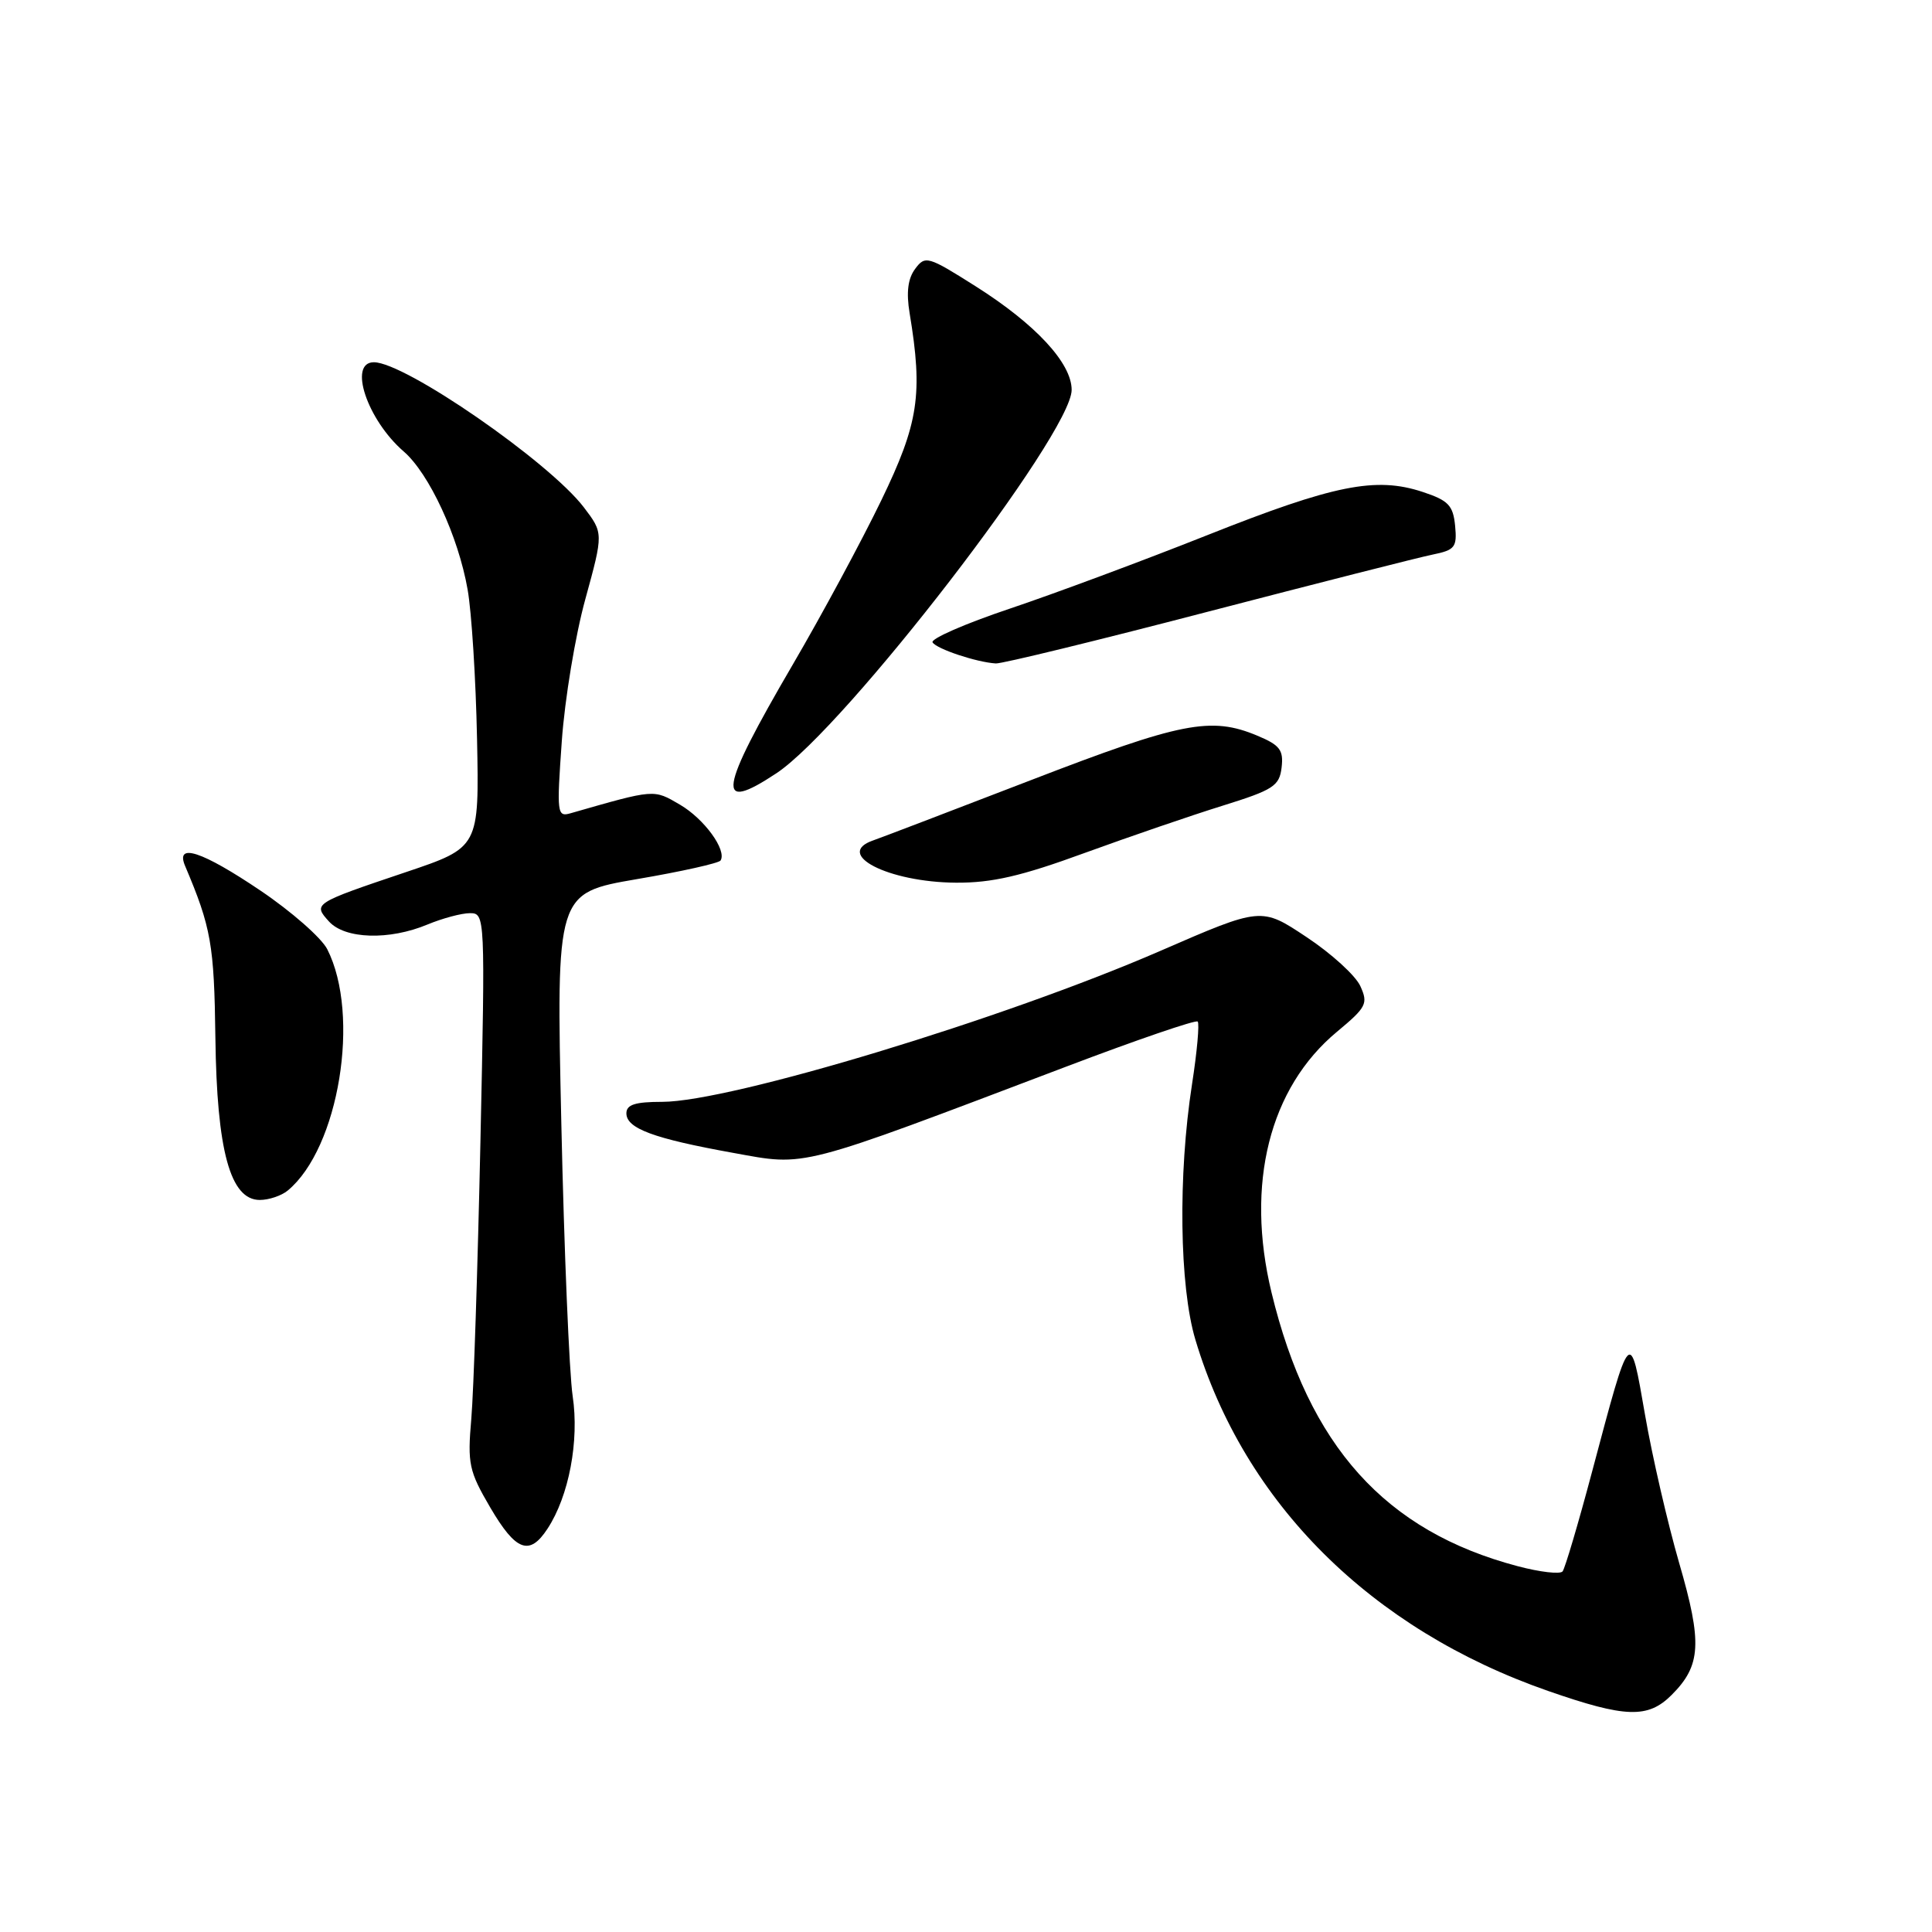 <?xml version="1.0" encoding="UTF-8" standalone="no"?>
<!DOCTYPE svg PUBLIC "-//W3C//DTD SVG 1.1//EN" "http://www.w3.org/Graphics/SVG/1.1/DTD/svg11.dtd" >
<svg xmlns="http://www.w3.org/2000/svg" xmlns:xlink="http://www.w3.org/1999/xlink" version="1.1" viewBox="0 0 256 256">
 <g >
 <path fill="currentColor"
d=" M 221.50 224.59 C 225.41 220.68 225.58 217.70 222.50 207.11 C 220.97 201.82 218.93 193.00 217.98 187.50 C 215.96 175.87 216.09 175.73 210.96 195.00 C 209.13 201.88 207.37 207.82 207.05 208.22 C 206.72 208.62 204.05 208.31 201.11 207.53 C 183.54 202.89 173.40 191.62 168.48 171.25 C 165.01 156.87 168.20 144.15 177.16 136.71 C 181.07 133.46 181.31 132.98 180.25 130.66 C 179.62 129.27 176.41 126.34 173.11 124.16 C 167.13 120.18 167.13 120.18 153.79 125.98 C 133.06 135.00 96.80 145.99 87.75 146.00 C 84.16 146.00 83.00 146.37 83.00 147.52 C 83.00 149.53 86.61 150.86 97.14 152.76 C 106.97 154.54 105.36 154.96 141.37 141.30 C 150.64 137.78 158.44 135.11 158.70 135.36 C 158.95 135.62 158.62 139.36 157.95 143.66 C 156.08 155.70 156.28 170.44 158.39 177.50 C 164.87 199.18 181.65 215.89 205.16 224.07 C 215.40 227.63 218.36 227.73 221.50 224.59 Z  M 72.55 202.56 C 75.39 198.23 76.77 190.92 75.88 184.98 C 75.43 181.96 74.75 165.74 74.38 148.91 C 73.70 118.33 73.70 118.33 84.39 116.49 C 90.28 115.49 95.27 114.37 95.48 114.02 C 96.33 112.65 93.32 108.51 90.11 106.63 C 86.57 104.56 86.84 104.54 75.61 107.76 C 73.81 108.28 73.76 107.81 74.44 98.22 C 74.83 92.68 76.23 84.20 77.56 79.39 C 79.96 70.64 79.96 70.64 77.36 67.22 C 72.74 61.18 53.68 48.00 49.54 48.00 C 46.10 48.00 48.66 55.64 53.49 59.82 C 56.86 62.73 60.73 71.07 61.96 78.11 C 62.49 81.07 63.05 89.98 63.21 97.90 C 63.50 112.29 63.50 112.29 53.79 115.56 C 41.53 119.69 41.45 119.74 43.59 122.10 C 45.71 124.44 51.58 124.62 56.65 122.50 C 58.63 121.68 61.16 121.00 62.27 121.00 C 64.28 121.00 64.30 121.31 63.66 151.25 C 63.30 167.89 62.76 184.43 62.45 188.00 C 61.93 193.97 62.14 194.93 64.96 199.75 C 68.36 205.55 70.16 206.22 72.55 202.56 Z  M 38.13 157.75 C 44.91 152.14 47.80 134.50 43.36 125.77 C 42.59 124.27 38.62 120.78 34.53 118.02 C 26.75 112.77 23.20 111.61 24.53 114.75 C 27.98 122.89 28.38 125.17 28.54 137.50 C 28.73 152.48 30.51 159.00 34.42 159.00 C 35.63 159.00 37.30 158.44 38.13 157.75 Z  M 143.67 113.04 C 149.63 110.87 157.88 108.04 162.00 106.76 C 168.74 104.66 169.53 104.15 169.82 101.69 C 170.09 99.38 169.59 98.73 166.60 97.48 C 160.46 94.91 156.54 95.68 136.61 103.37 C 126.10 107.42 116.71 111.01 115.75 111.34 C 110.41 113.16 117.68 116.90 126.67 116.96 C 131.44 116.99 135.31 116.10 143.67 113.04 Z  M 102.88 102.46 C 111.99 96.43 142.00 57.46 142.00 51.66 C 142.00 48.11 137.21 42.95 129.27 37.93 C 122.95 33.93 122.59 33.83 121.26 35.63 C 120.30 36.91 120.07 38.75 120.53 41.50 C 122.31 52.25 121.73 56.06 116.78 66.29 C 114.19 71.65 108.91 81.45 105.04 88.07 C 95.20 104.92 94.76 107.84 102.88 102.46 Z  M 159.95 81.08 C 174.55 77.28 187.99 73.86 189.81 73.49 C 192.80 72.88 193.08 72.52 192.81 69.66 C 192.54 66.96 191.92 66.31 188.50 65.18 C 182.29 63.13 176.74 64.25 160.00 70.90 C 151.47 74.29 139.67 78.68 133.77 80.66 C 127.87 82.64 123.28 84.65 123.57 85.12 C 124.11 85.99 129.38 87.75 131.95 87.91 C 132.75 87.96 145.35 84.89 159.95 81.08 Z "/>
</g>
</svg>